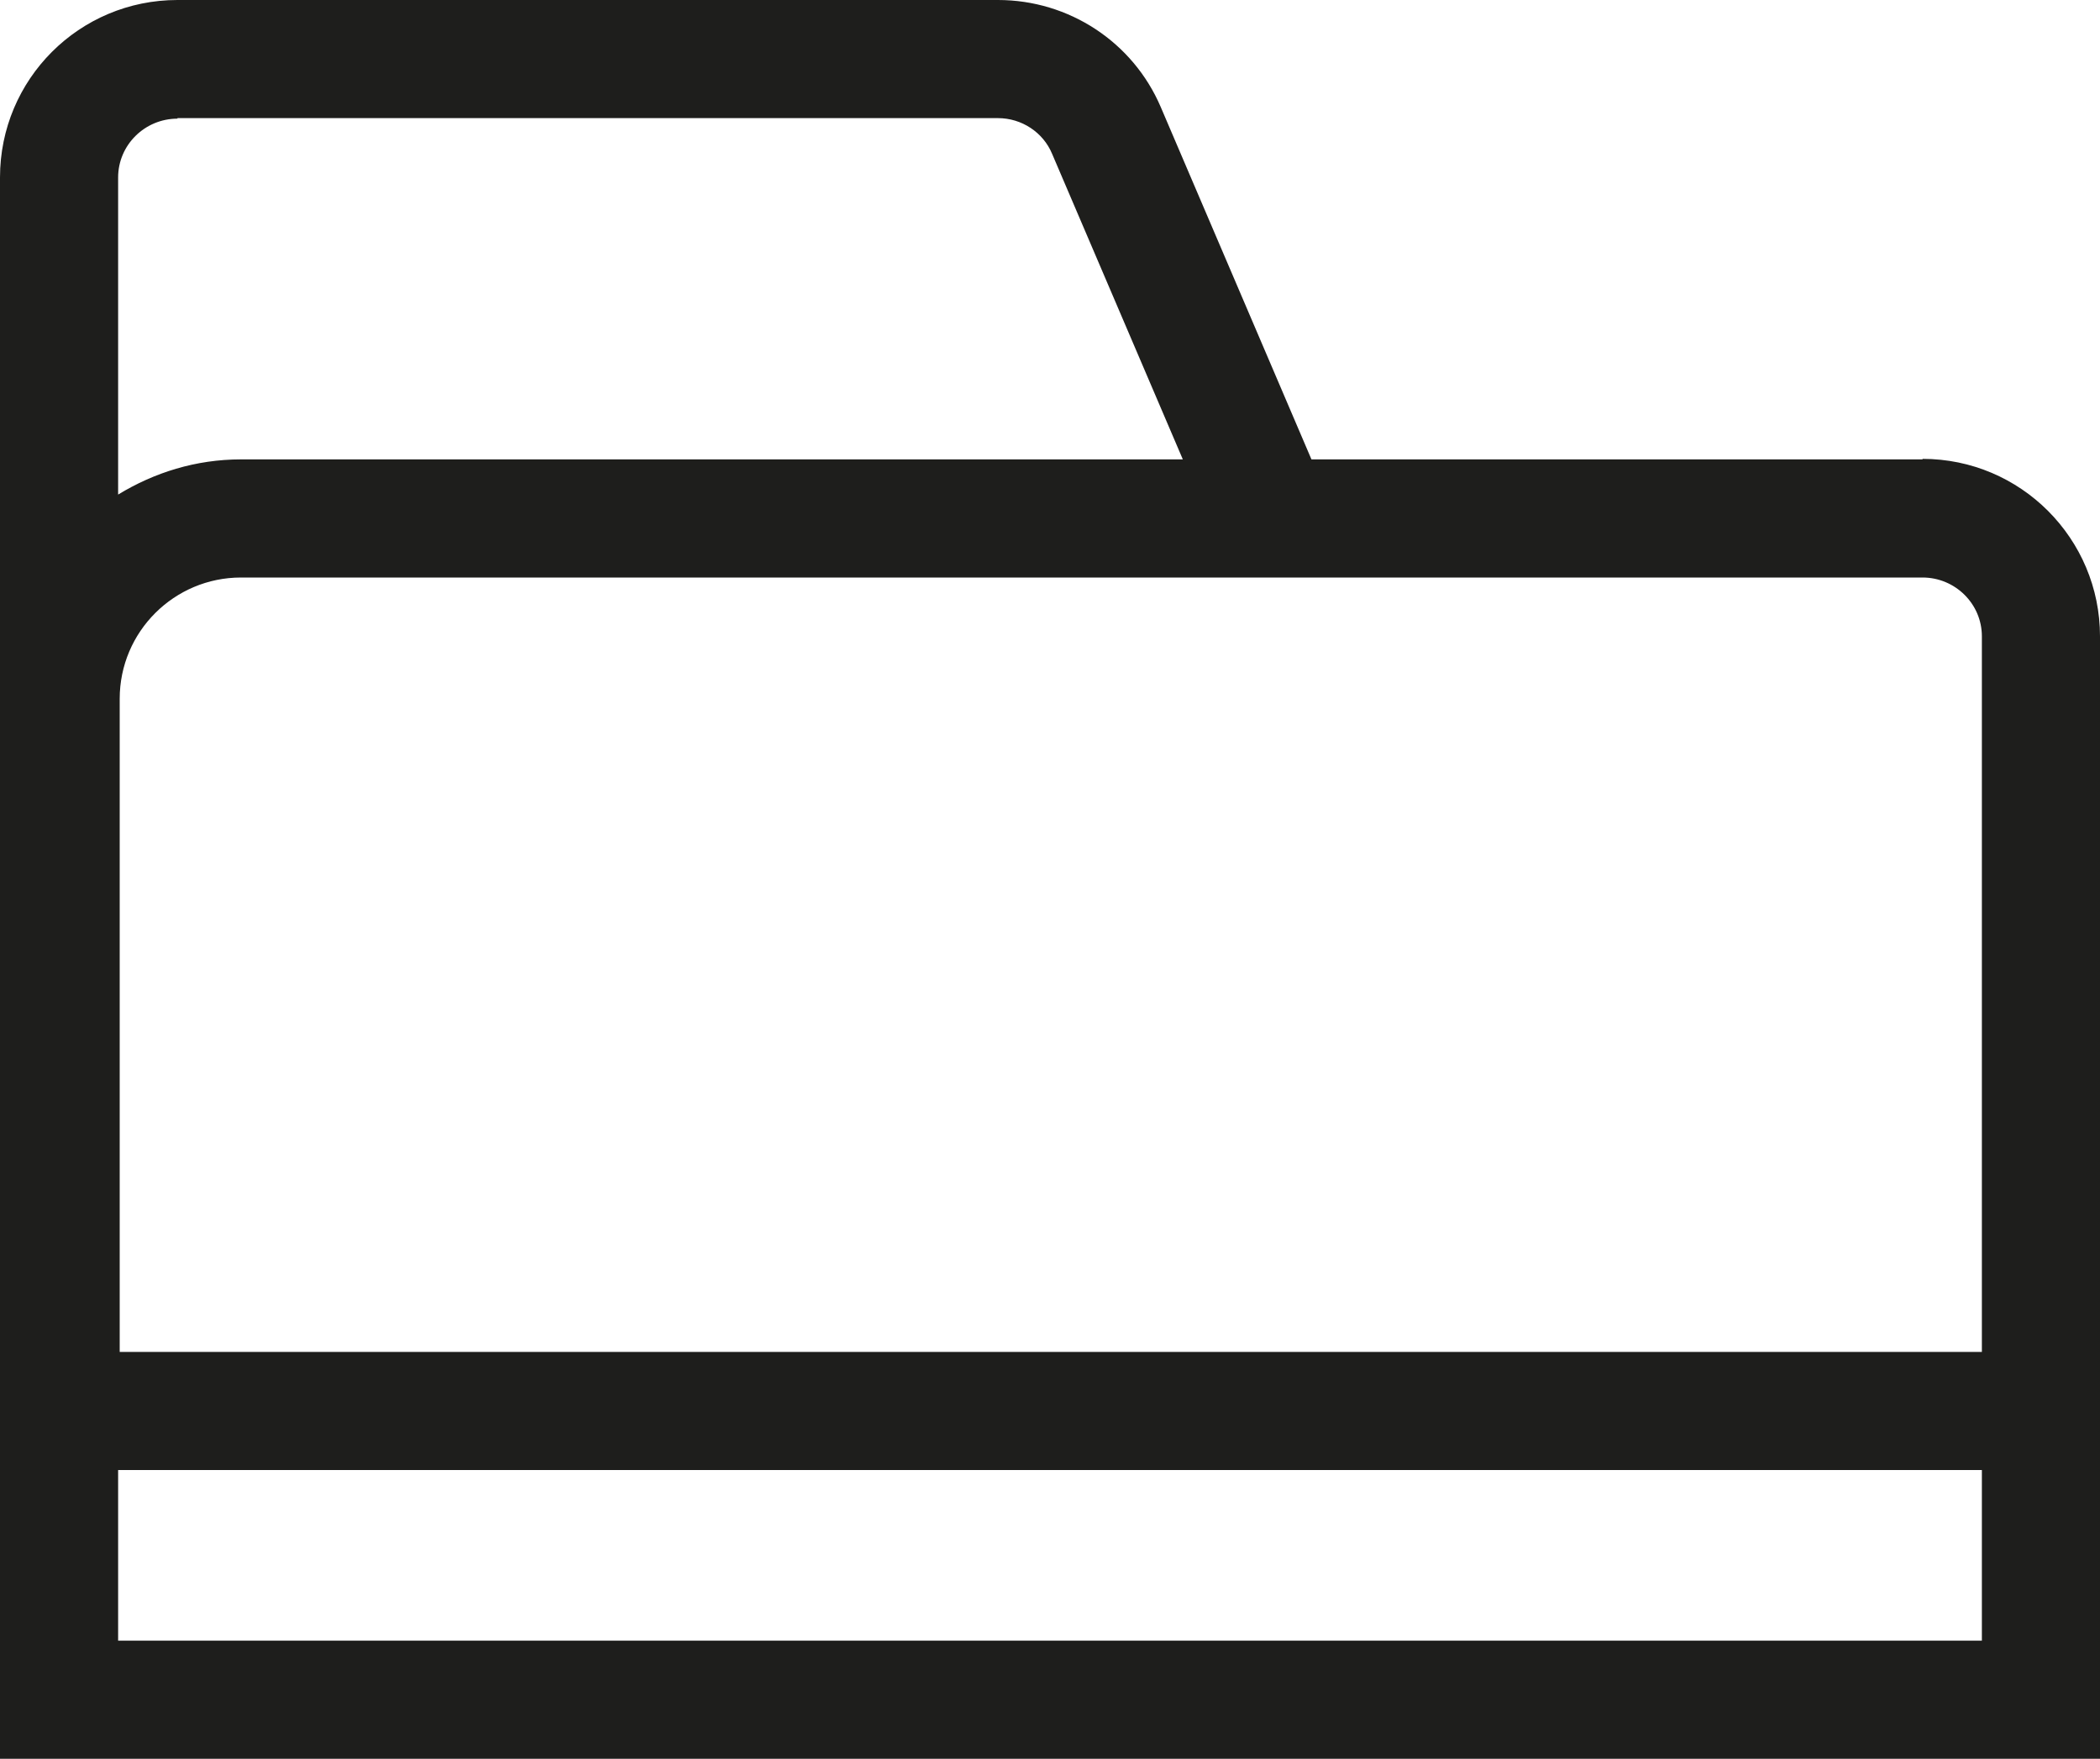 <?xml version="1.0" encoding="UTF-8"?>
<svg id="Ebene_2" xmlns="http://www.w3.org/2000/svg" viewBox="0 0 40 33.5">
  <defs>
    <style>
      .cls-1 {
        fill: #1e1e1c;
      }
    </style>
  </defs>
  <g id="_x33_219">
    <path class="cls-1" d="M36.62,8.75h-11.64l-2.87-6.71c-.53-1.24-1.75-2.04-3.1-2.04H3.38C1.51,0,0,1.51,0,3.38v30.12h40V12.12c0-1.86-1.51-3.38-3.38-3.38ZM36.62,11c.62,0,1.13.5,1.13,1.12v13.63H2.28v-12.44c0-1.28,1.04-2.31,2.31-2.31h32.03ZM3.38,2.25h15.63c.45,0,.86.27,1.03.68l2.49,5.82H4.59c-.86,0-1.65.25-2.34.67V3.38c0-.62.51-1.12,1.13-1.12ZM2.25,31.25v-3.25h35.5v3.25H2.25Z"/>
  </g>
</svg>
